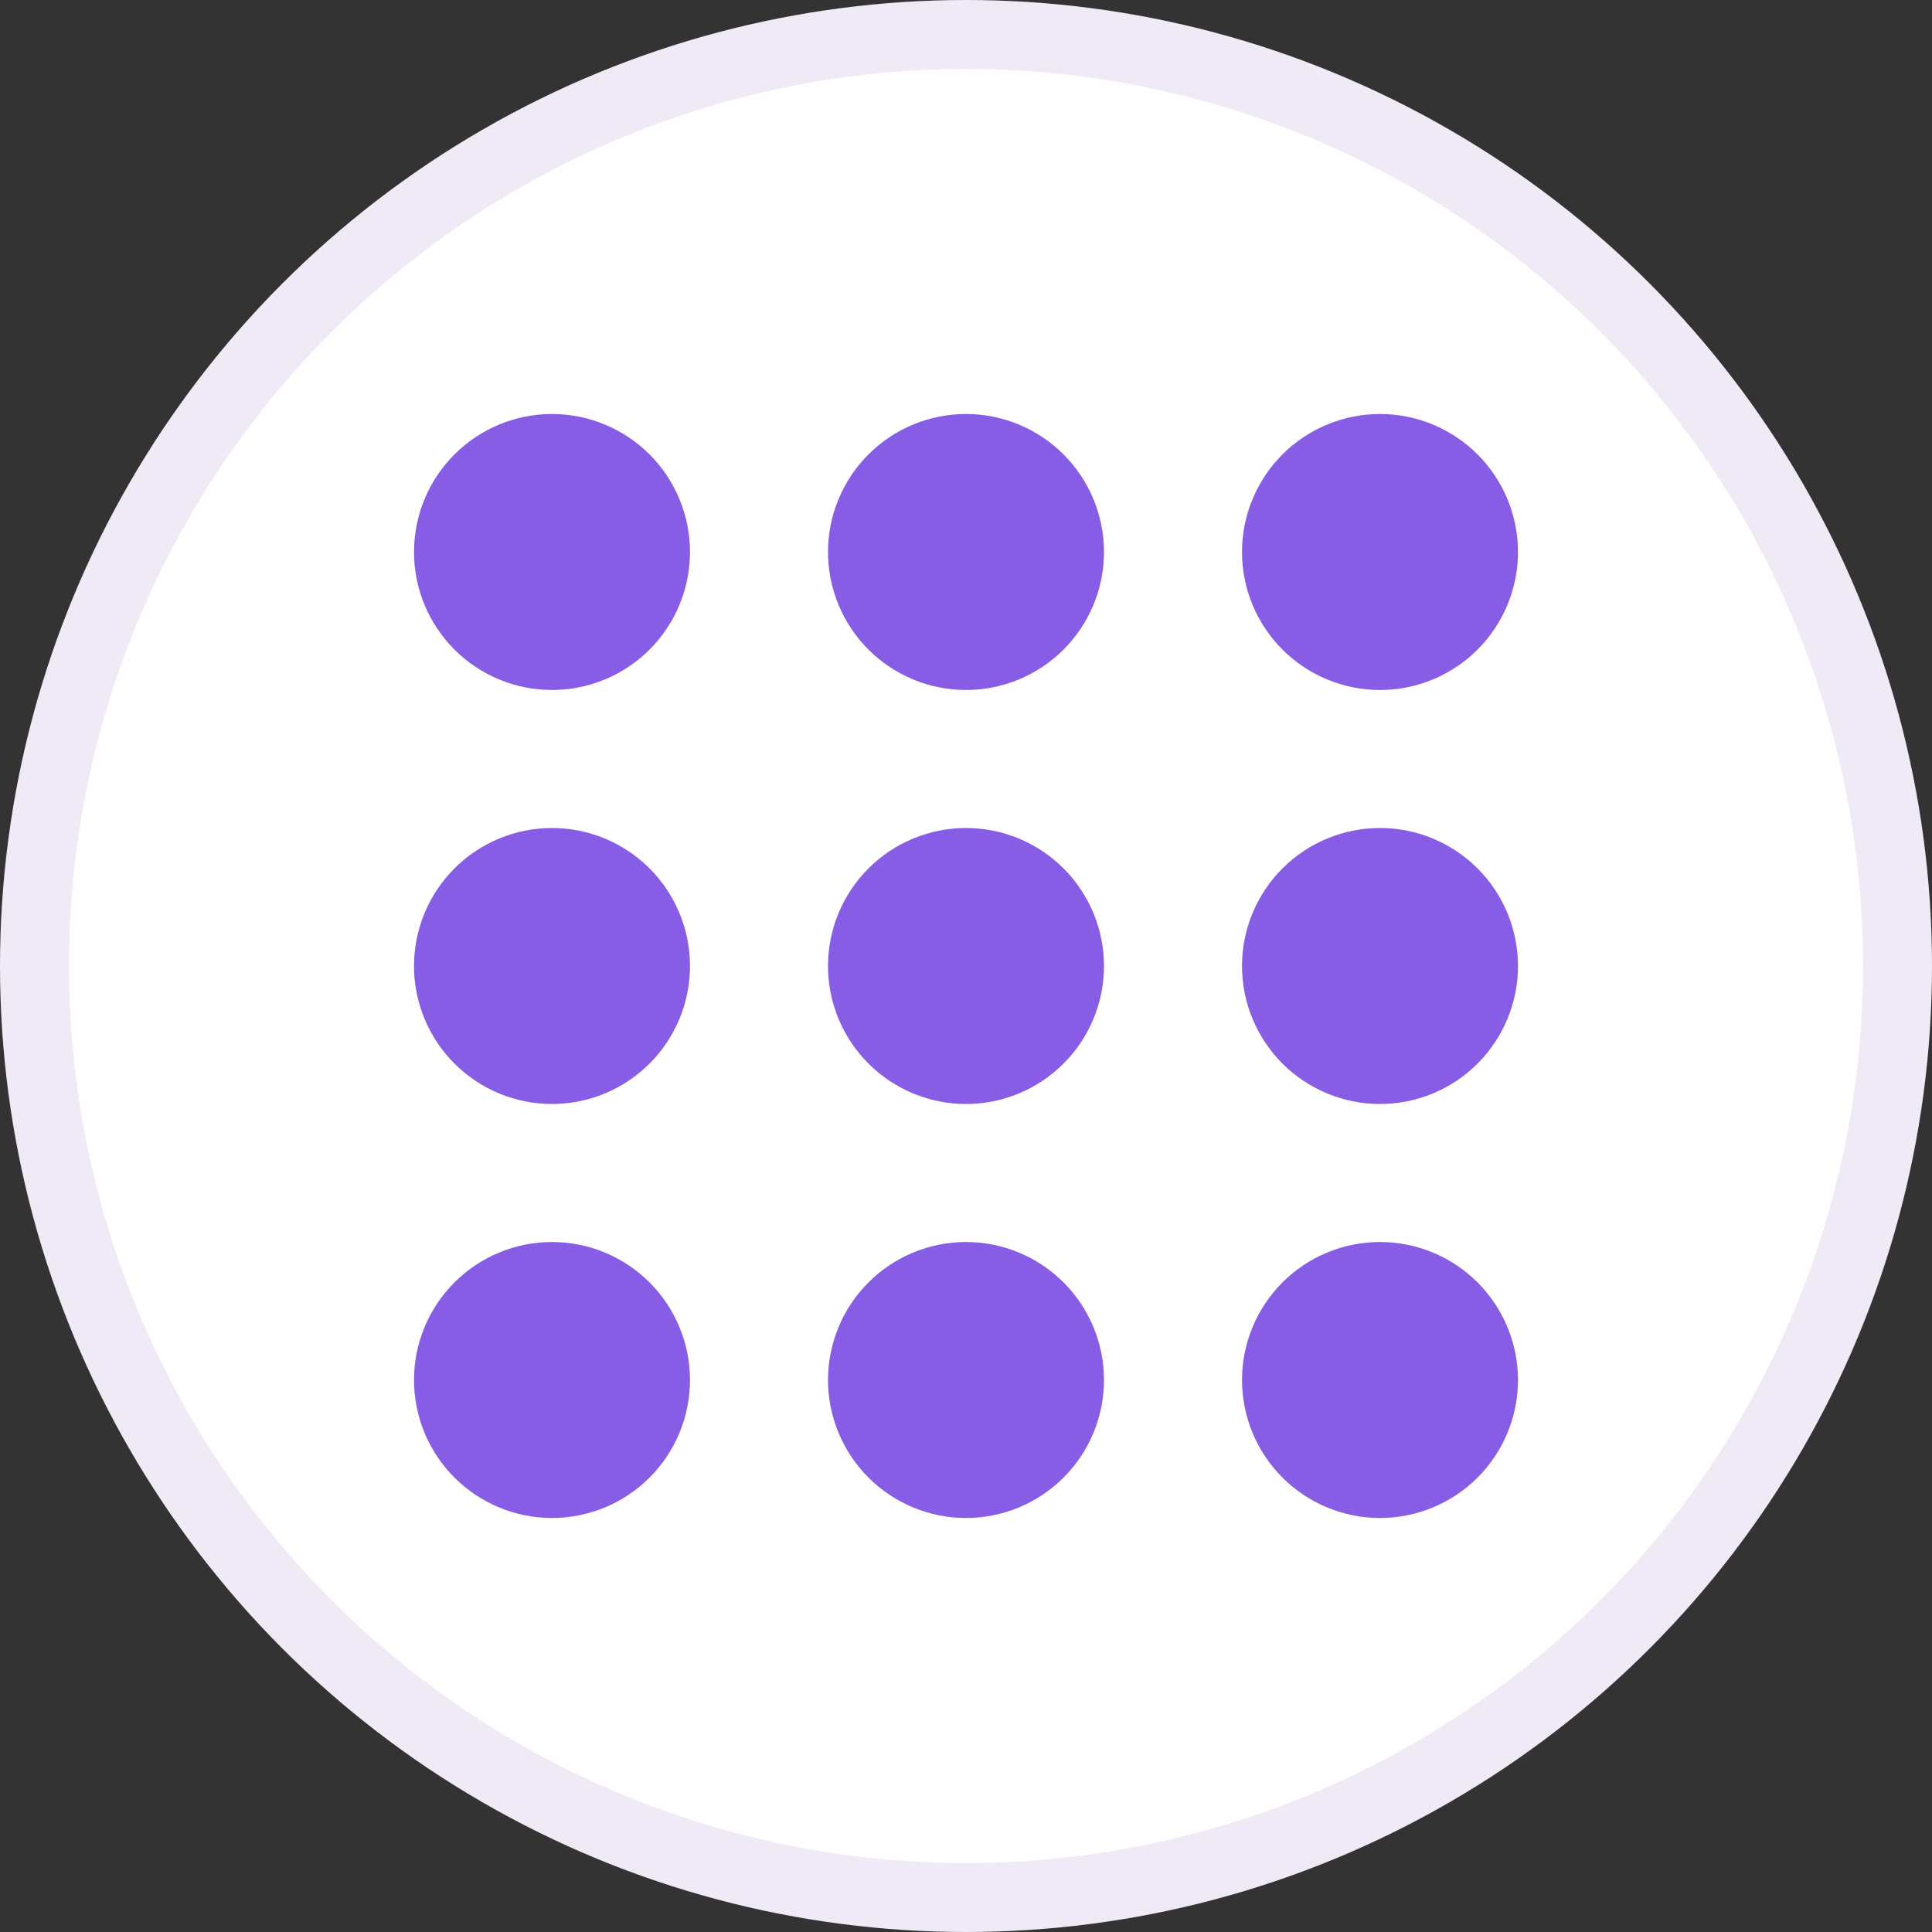 <svg width="28" height="28" viewBox="0 0 28 28" fill="none" xmlns="http://www.w3.org/2000/svg">
<rect x="0" y="0" width="28" height="28" fill="#333333" stroke="none"/>
<circle cx="14" cy="14" r="13.5" fill="white" stroke="#F0EAF7"/>
<path d="M10 8C10 8.53 9.789 9.039 9.414 9.414C9.039 9.789 8.53 10 8 10C7.47 10 6.961 9.789 6.586 9.414C6.211 9.039 6 8.53 6 8C6 7.47 6.211 6.961 6.586 6.586C6.961 6.211 7.47 6 8 6C8.53 6 9.039 6.211 9.414 6.586C9.789 6.961 10 7.47 10 8Z" fill="#885DE5"/>
<path d="M10 14C10 14.53 9.789 15.039 9.414 15.414C9.039 15.789 8.53 16 8 16C7.47 16 6.961 15.789 6.586 15.414C6.211 15.039 6 14.53 6 14C6 13.47 6.211 12.961 6.586 12.586C6.961 12.211 7.47 12 8 12C8.53 12 9.039 12.211 9.414 12.586C9.789 12.961 10 13.47 10 14Z" fill="#885DE5"/>
<path d="M8 22C8.53 22 9.039 21.789 9.414 21.414C9.789 21.039 10 20.53 10 20C10 19.47 9.789 18.961 9.414 18.586C9.039 18.211 8.53 18 8 18C7.47 18 6.961 18.211 6.586 18.586C6.211 18.961 6 19.47 6 20C6 20.53 6.211 21.039 6.586 21.414C6.961 21.789 7.47 22 8 22Z" fill="#885DE5"/>
<path d="M16 8C16 8.53 15.789 9.039 15.414 9.414C15.039 9.789 14.53 10 14 10C13.47 10 12.961 9.789 12.586 9.414C12.211 9.039 12 8.53 12 8C12 7.47 12.211 6.961 12.586 6.586C12.961 6.211 13.47 6 14 6C14.53 6 15.039 6.211 15.414 6.586C15.789 6.961 16 7.47 16 8Z" fill="#885DE5"/>
<path d="M14 16C14.53 16 15.039 15.789 15.414 15.414C15.789 15.039 16 14.53 16 14C16 13.47 15.789 12.961 15.414 12.586C15.039 12.211 14.53 12 14 12C13.47 12 12.961 12.211 12.586 12.586C12.211 12.961 12 13.47 12 14C12 14.53 12.211 15.039 12.586 15.414C12.961 15.789 13.47 16 14 16Z" fill="#885DE5"/>
<path d="M16 20C16 20.53 15.789 21.039 15.414 21.414C15.039 21.789 14.53 22 14 22C13.47 22 12.961 21.789 12.586 21.414C12.211 21.039 12 20.53 12 20C12 19.47 12.211 18.961 12.586 18.586C12.961 18.211 13.47 18 14 18C14.53 18 15.039 18.211 15.414 18.586C15.789 18.961 16 19.47 16 20Z" fill="#885DE5"/>
<path d="M20 10C20.53 10 21.039 9.789 21.414 9.414C21.789 9.039 22 8.53 22 8C22 7.47 21.789 6.961 21.414 6.586C21.039 6.211 20.53 6 20 6C19.47 6 18.961 6.211 18.586 6.586C18.211 6.961 18 7.47 18 8C18 8.53 18.211 9.039 18.586 9.414C18.961 9.789 19.47 10 20 10Z" fill="#885DE5"/>
<path d="M22 14C22 14.53 21.789 15.039 21.414 15.414C21.039 15.789 20.53 16 20 16C19.47 16 18.961 15.789 18.586 15.414C18.211 15.039 18 14.53 18 14C18 13.47 18.211 12.961 18.586 12.586C18.961 12.211 19.47 12 20 12C20.53 12 21.039 12.211 21.414 12.586C21.789 12.961 22 13.47 22 14Z" fill="#885DE5"/>
<path d="M20 22C20.53 22 21.039 21.789 21.414 21.414C21.789 21.039 22 20.53 22 20C22 19.47 21.789 18.961 21.414 18.586C21.039 18.211 20.53 18 20 18C19.47 18 18.961 18.211 18.586 18.586C18.211 18.961 18 19.47 18 20C18 20.53 18.211 21.039 18.586 21.414C18.961 21.789 19.47 22 20 22Z" fill="#885DE5"/>
</svg>

